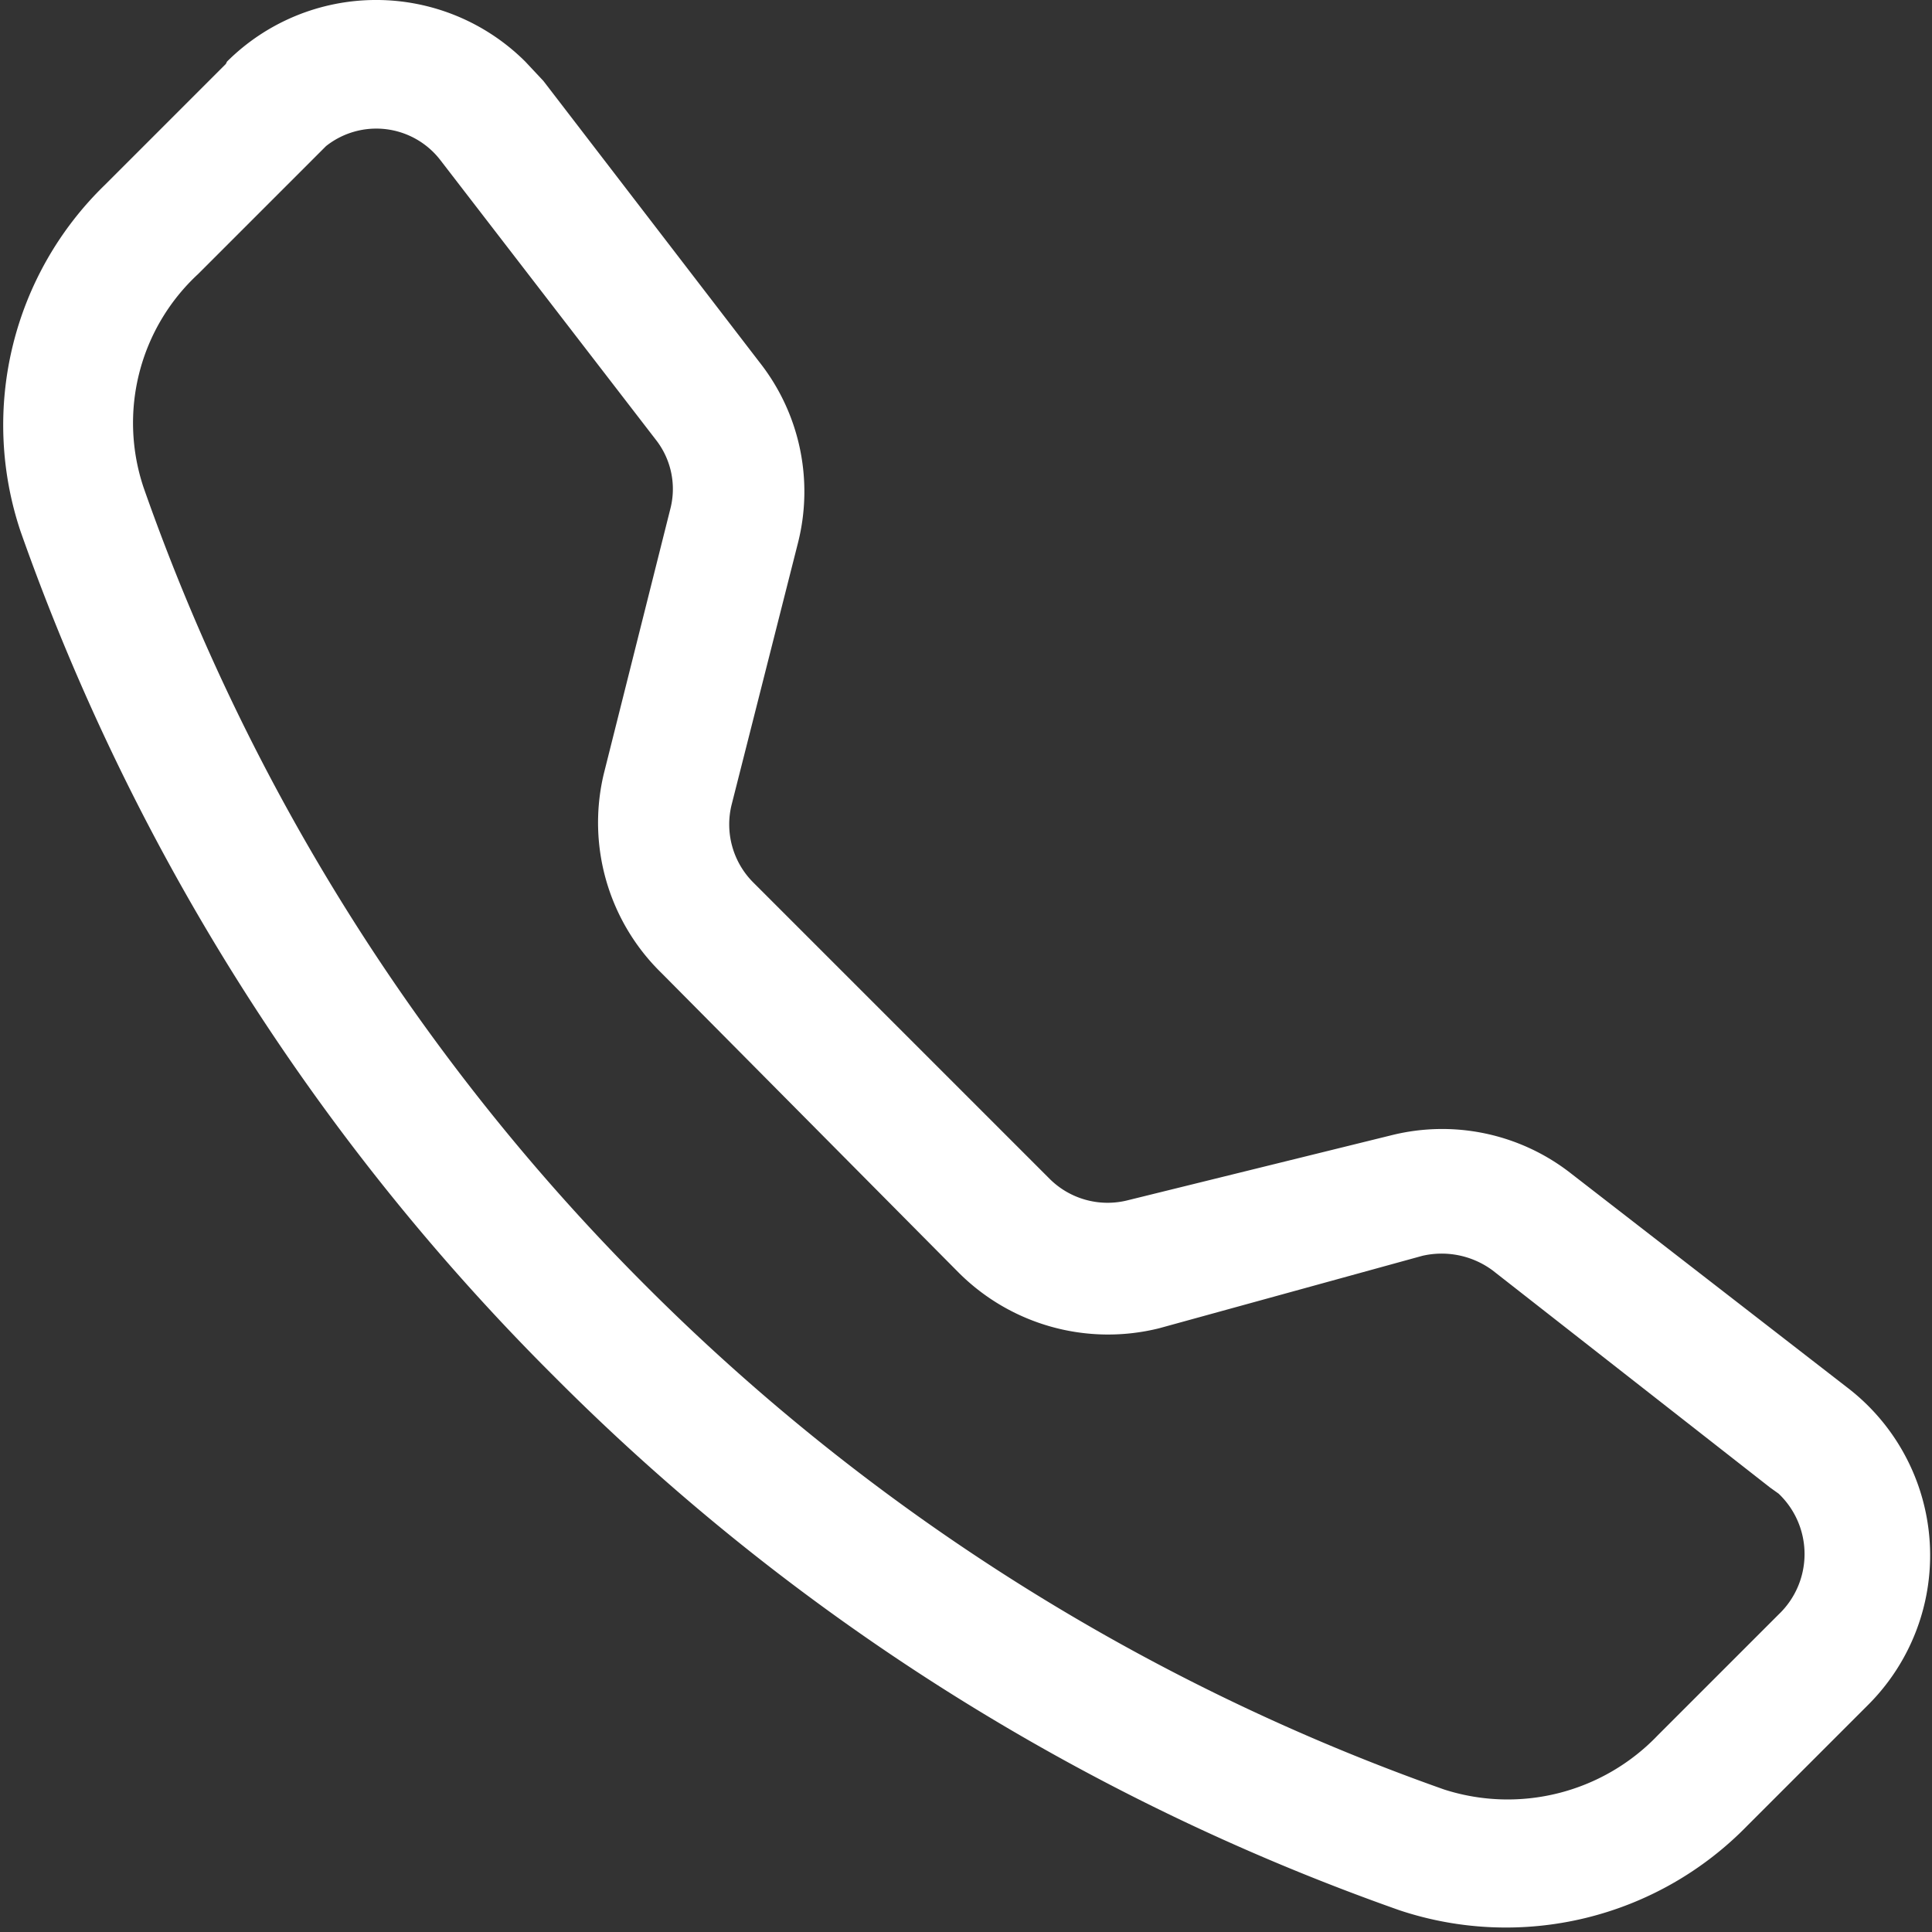 <svg xmlns="http://www.w3.org/2000/svg" viewBox="0 0 16 16"><rect x="0" y="0" width="16" height="16" fill="#333333" stroke="none"/><defs><style>.cls-1{fill:#ffffff;}</style></defs><g id="Layer_2" data-name="Layer 2"><g id="Layer_1-2" data-name="Layer 1"><path class="cls-1" d="M3.65,1.33a.67.67,0,0,0-.95-.12l-.06.06-1,1a1.68,1.68,0,0,0-.45,1.77,17.55,17.55,0,0,0,4.16,6.61,17.65,17.65,0,0,0,6.61,4.17,1.72,1.72,0,0,0,1.77-.45l1-1a.69.69,0,0,0,0-1l-.07-.05-2.3-1.8a.71.71,0,0,0-.58-.12L9.6,11a1.75,1.75,0,0,1-1.66-.46L5.48,8.06A1.74,1.74,0,0,1,5,6.41l.55-2.19a.66.66,0,0,0-.12-.58ZM1.88.51a1.75,1.75,0,0,1,2.47,0L4.5.67,6.29,3a1.73,1.73,0,0,1,.32,1.49L6.06,6.66a.68.68,0,0,0,.18.65L8.69,9.76a.68.68,0,0,0,.65.18l2.19-.54A1.73,1.73,0,0,1,13,9.71l2.31,1.79a1.75,1.75,0,0,1,.16,2.62l-1,1a2.79,2.79,0,0,1-2.88.7,18.61,18.61,0,0,1-7-4.42,18.61,18.61,0,0,1-4.42-7,2.77,2.77,0,0,1,.7-2.87l1-1Z"></path></g></g></svg>